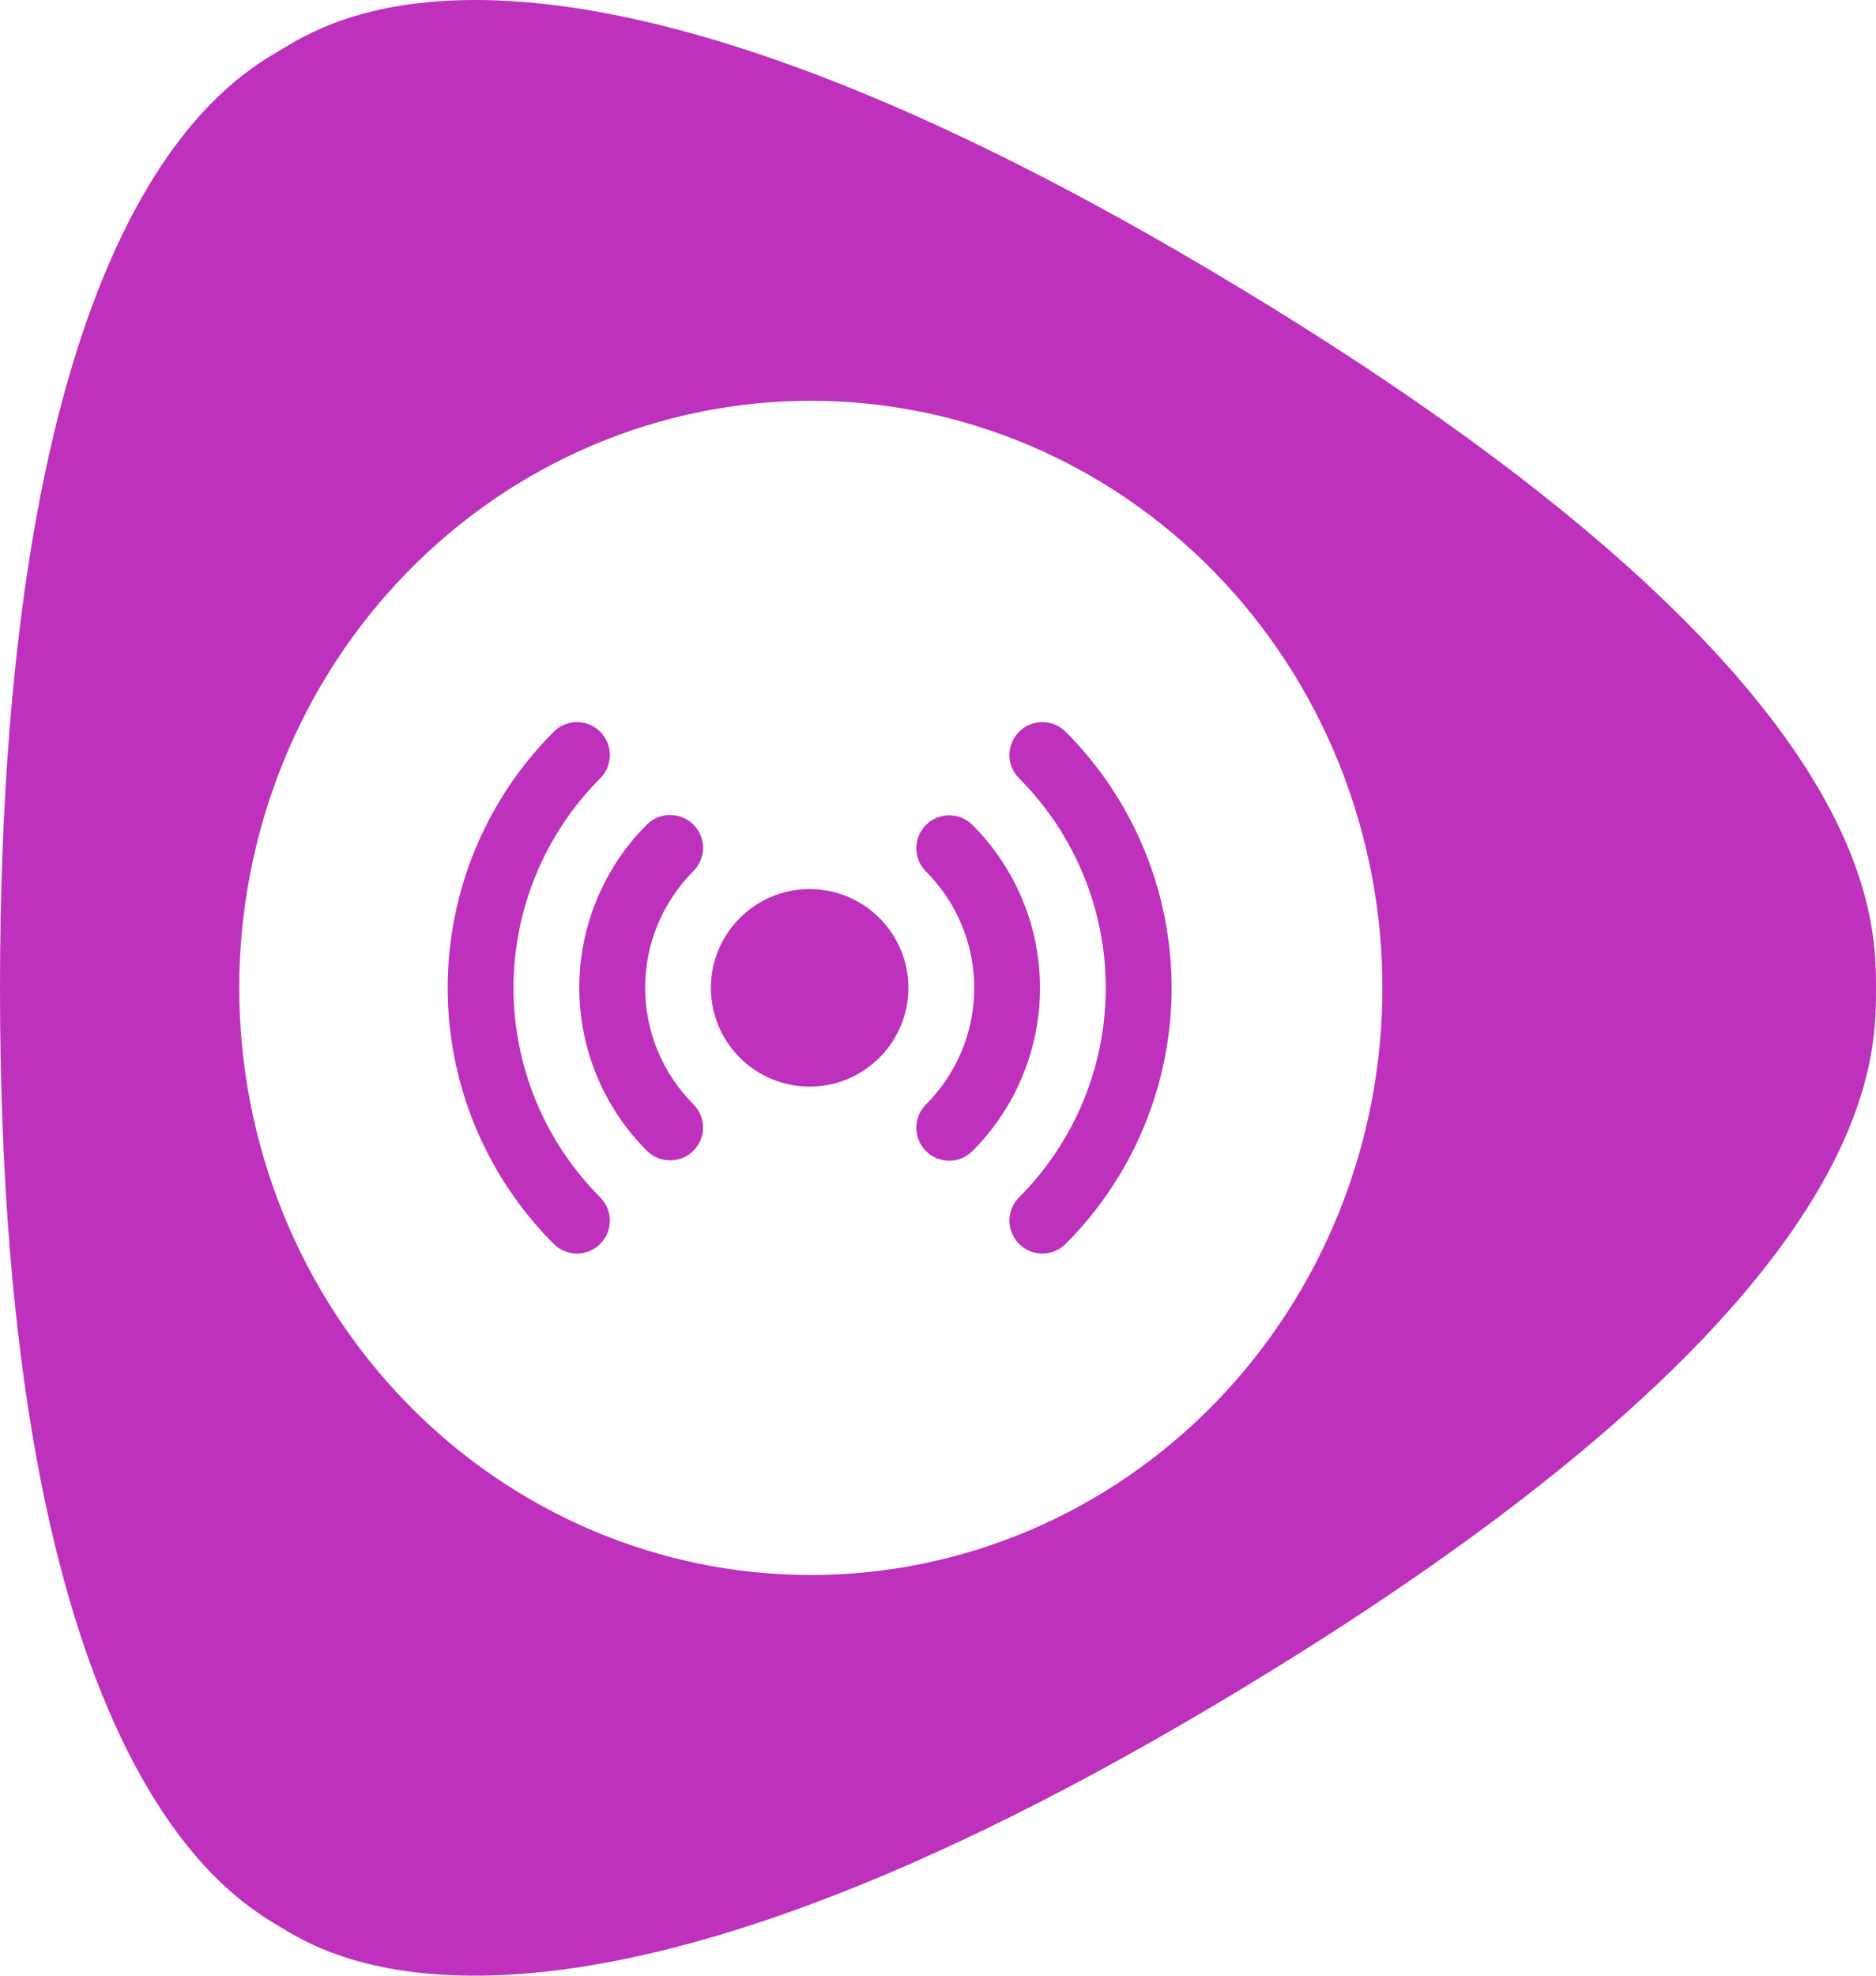 <svg width="19" height="20" viewBox="0 0 19 20" fill="none" xmlns="http://www.w3.org/2000/svg">
<path fill-rule="evenodd" clip-rule="evenodd" d="M12.265 2.74C5.659 -1.179 3.424 0.158 2.881 0.482L2.855 0.498L2.841 0.506C2.265 0.844 0 2.174 0 10.01C0 17.822 2.295 19.184 2.826 19.499L2.855 19.517L2.876 19.529C3.35 19.815 5.654 21.202 12.265 17.282C19 13.29 19 10.809 19 10.011C19 9.213 18.996 6.732 12.265 2.74ZM8.212 15.944C6.677 15.944 5.205 15.318 4.119 14.203C3.033 13.088 2.423 11.577 2.423 10C2.423 9.22 2.573 8.447 2.864 7.726C3.155 7.005 3.581 6.35 4.119 5.798C5.205 4.683 6.677 4.057 8.212 4.057C8.973 4.057 9.725 4.211 10.428 4.51C11.13 4.808 11.768 5.246 12.306 5.798C12.843 6.35 13.27 7.005 13.56 7.726C13.851 8.447 14.001 9.22 14.001 10C14.001 11.577 13.391 13.088 12.306 14.203C11.22 15.318 9.748 15.944 8.212 15.944Z" fill="#BE31BC"/>
<path d="M6.079 7.879C6.209 7.749 6.209 7.538 6.079 7.408C5.949 7.277 5.738 7.277 5.608 7.408C4.92 8.095 4.534 9.028 4.534 10C4.534 10.972 4.92 11.905 5.608 12.592C5.738 12.723 5.949 12.723 6.079 12.592C6.209 12.462 6.209 12.251 6.079 12.121C5.517 11.558 5.201 10.796 5.201 10C5.201 9.205 5.517 8.442 6.079 7.879Z" fill="#BE31BC"/>
<path d="M10.793 7.408C10.662 7.277 10.451 7.277 10.321 7.408C10.191 7.538 10.191 7.749 10.321 7.879C10.883 8.442 11.199 9.205 11.199 10C11.199 10.796 10.883 11.558 10.321 12.121C10.191 12.251 10.191 12.462 10.321 12.592C10.451 12.723 10.662 12.723 10.793 12.592C11.48 11.905 11.866 10.972 11.866 10C11.866 9.028 11.48 8.095 10.793 7.408Z" fill="#BE31BC"/>
<path d="M7.022 8.819C7.153 8.689 7.153 8.478 7.023 8.348C6.893 8.218 6.681 8.217 6.551 8.348C6.334 8.564 6.162 8.822 6.045 9.105C5.927 9.388 5.867 9.692 5.867 9.998C5.867 10.305 5.927 10.609 6.045 10.892C6.162 11.175 6.334 11.432 6.551 11.649C6.681 11.779 6.893 11.779 7.023 11.649C7.153 11.519 7.153 11.308 7.022 11.178C6.867 11.023 6.745 10.839 6.661 10.637C6.577 10.434 6.534 10.217 6.534 9.998C6.534 9.779 6.577 9.562 6.661 9.36C6.745 9.158 6.867 8.974 7.022 8.819Z" fill="#BE31BC"/>
<path d="M9.849 8.351C9.719 8.221 9.508 8.221 9.378 8.351C9.248 8.481 9.248 8.692 9.378 8.822C9.533 8.977 9.656 9.161 9.74 9.363C9.824 9.566 9.867 9.783 9.867 10.002C9.867 10.221 9.824 10.438 9.74 10.64C9.656 10.842 9.533 11.026 9.378 11.181C9.248 11.311 9.248 11.522 9.378 11.652C9.508 11.783 9.719 11.783 9.849 11.652C10.066 11.436 10.238 11.178 10.355 10.895C10.473 10.612 10.533 10.308 10.533 10.002C10.533 9.695 10.473 9.391 10.355 9.108C10.238 8.825 10.066 8.568 9.849 8.351Z" fill="#BE31BC"/>
<path d="M7.2 10C7.2 9.448 7.648 9 8.2 9C8.752 9 9.2 9.448 9.2 10C9.2 10.552 8.752 11 8.2 11C7.648 11 7.2 10.552 7.2 10Z" fill="#BE31BC"/>
</svg>

